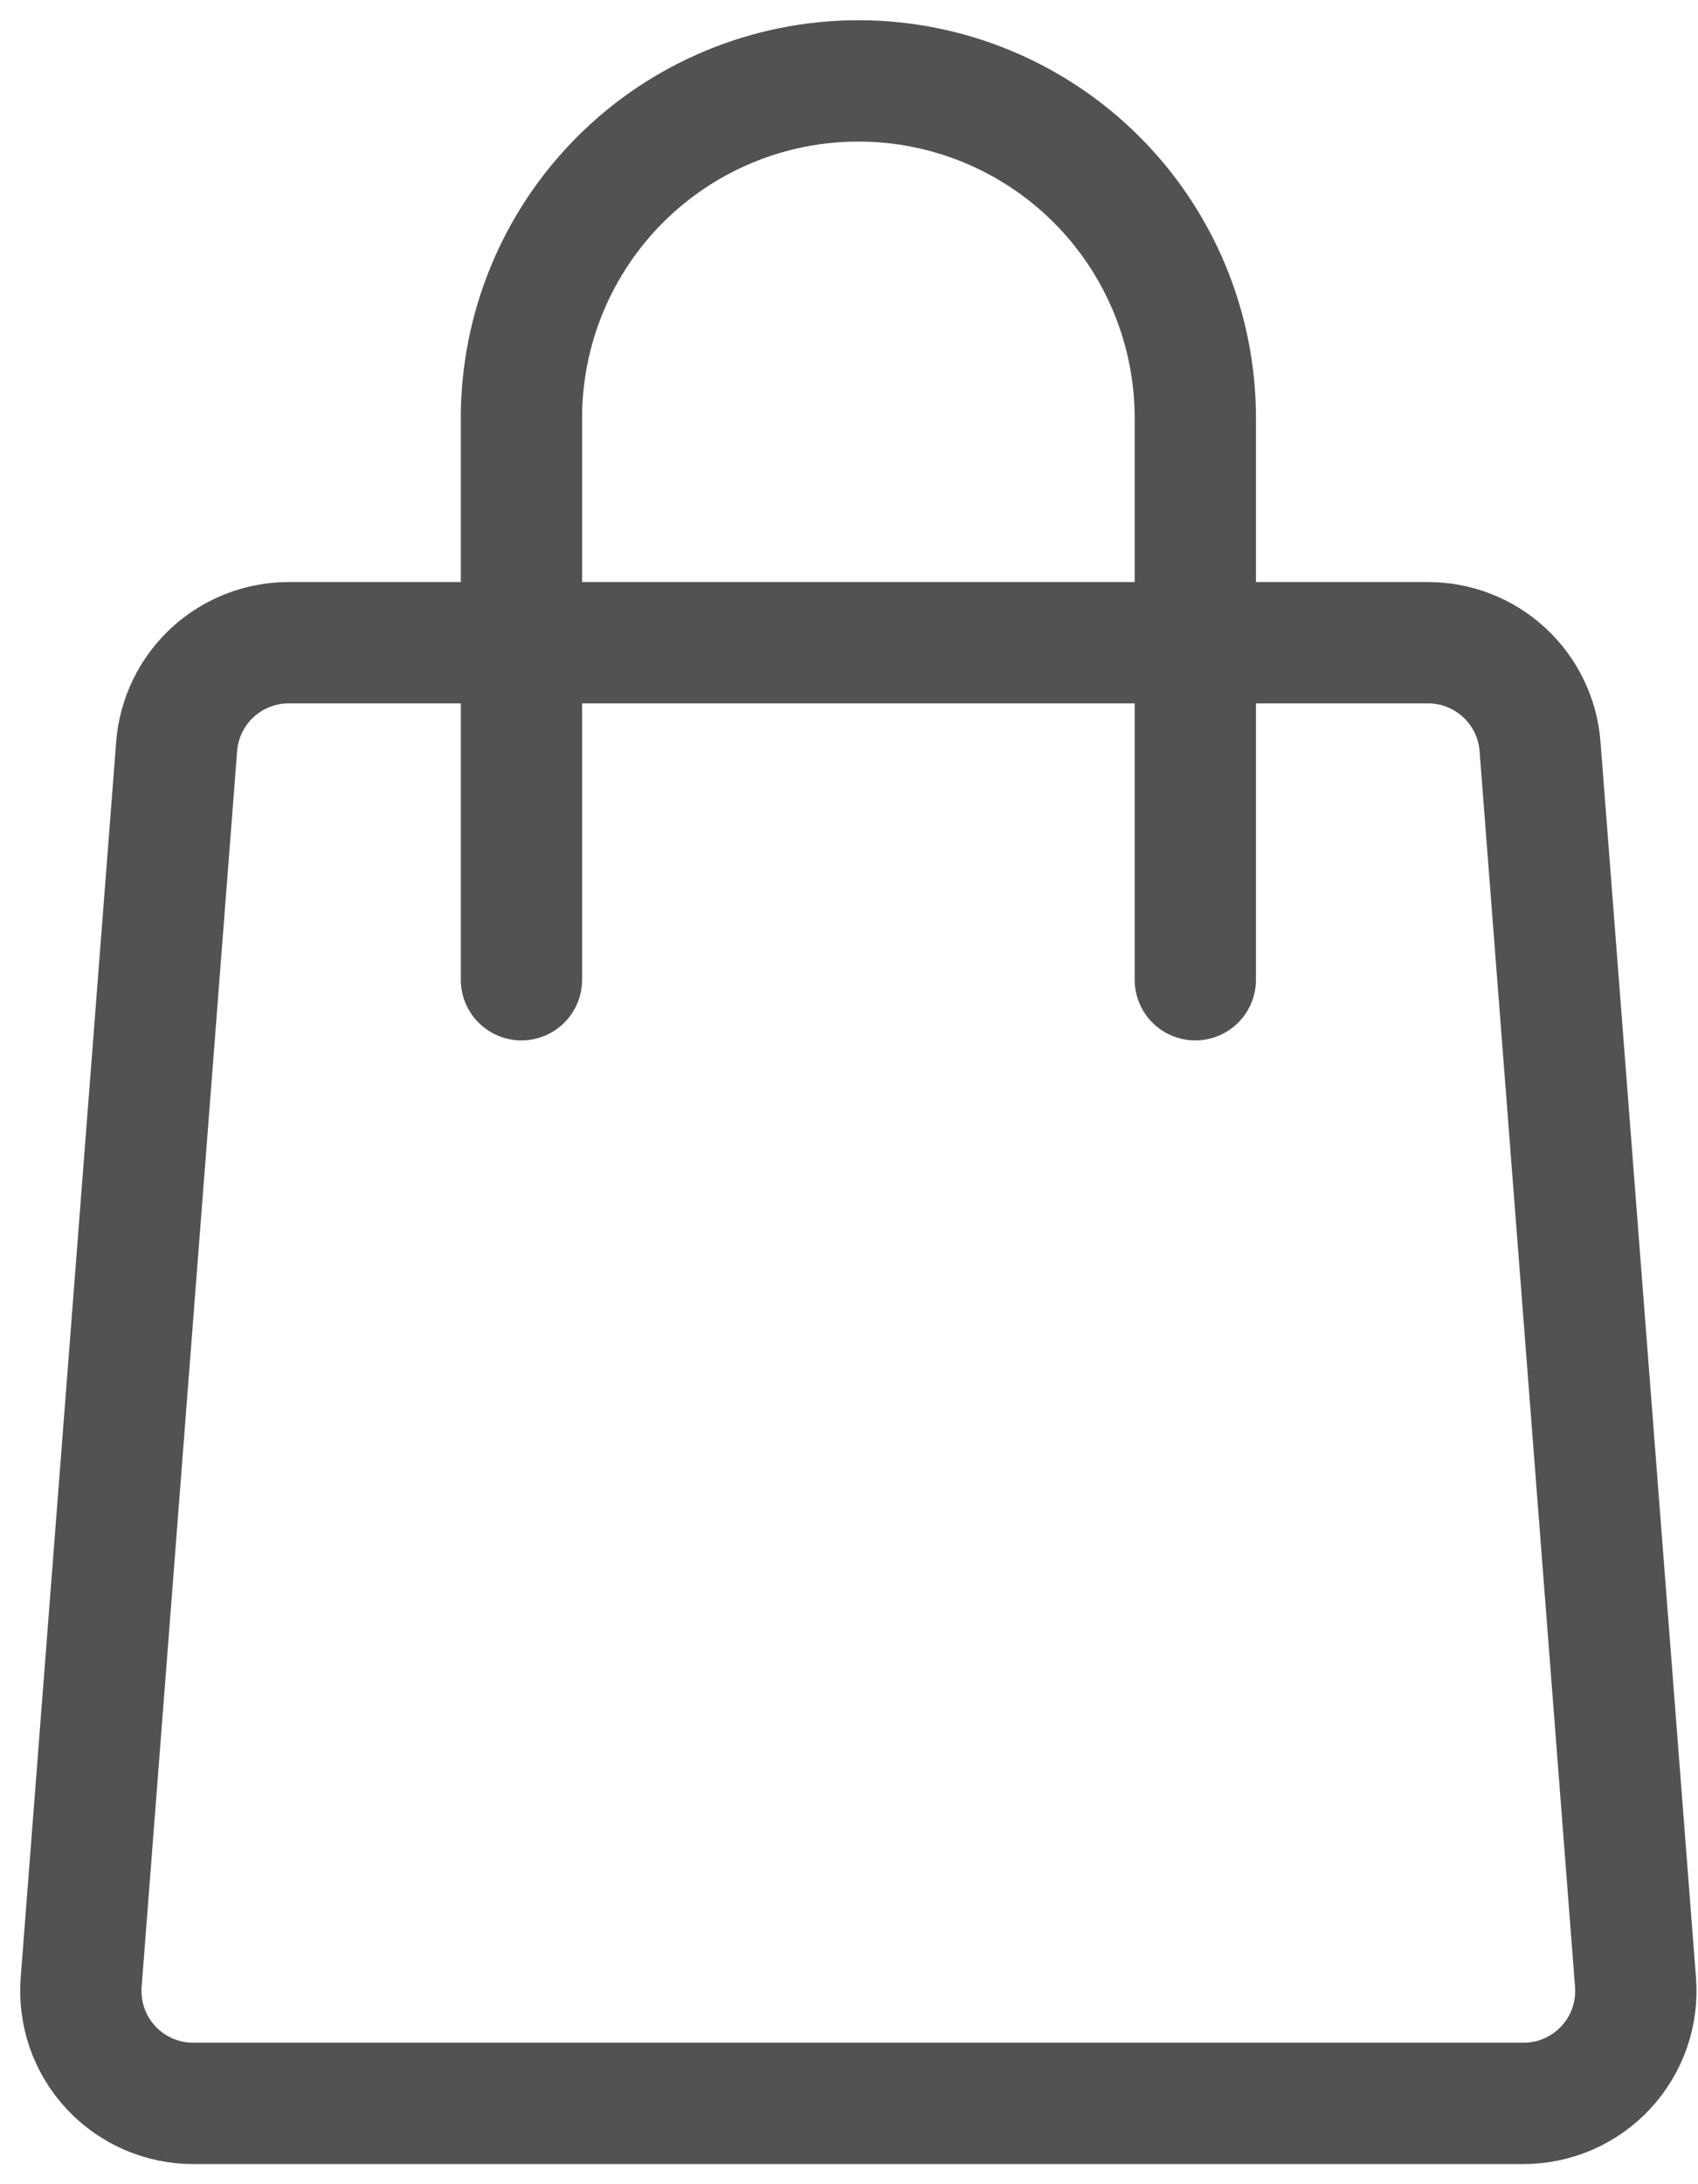 <svg width="21" height="27" viewBox="0 0 21 27" fill="none" xmlns="http://www.w3.org/2000/svg">
<path d="M18.838 26.001H2.393C2.201 26.002 2.011 25.962 1.835 25.886C1.659 25.809 1.5 25.697 1.37 25.556C1.239 25.415 1.139 25.248 1.076 25.067C1.014 24.885 0.989 24.692 1.004 24.501L2.185 9.223C2.213 8.874 2.372 8.549 2.629 8.312C2.887 8.075 3.224 7.944 3.574 7.945H17.657C18.007 7.944 18.345 8.075 18.602 8.312C18.86 8.549 19.018 8.874 19.046 9.223L20.227 24.501C20.242 24.692 20.218 24.885 20.155 25.067C20.092 25.248 19.992 25.415 19.861 25.556C19.731 25.697 19.572 25.809 19.396 25.886C19.22 25.962 19.03 26.002 18.838 26.001V26.001Z" stroke="#525252" stroke-width="1.5" stroke-linecap="round" stroke-linejoin="round"/>
<path d="M6.449 12.111V5.167C6.449 4.062 6.888 3.002 7.67 2.22C8.451 1.439 9.511 1 10.616 1V1C11.721 1 12.781 1.439 13.562 2.22C14.344 3.002 14.783 4.062 14.783 5.167V12.111" stroke="#525252" stroke-width="1.5" stroke-linecap="round" stroke-linejoin="round"/>
</svg>
